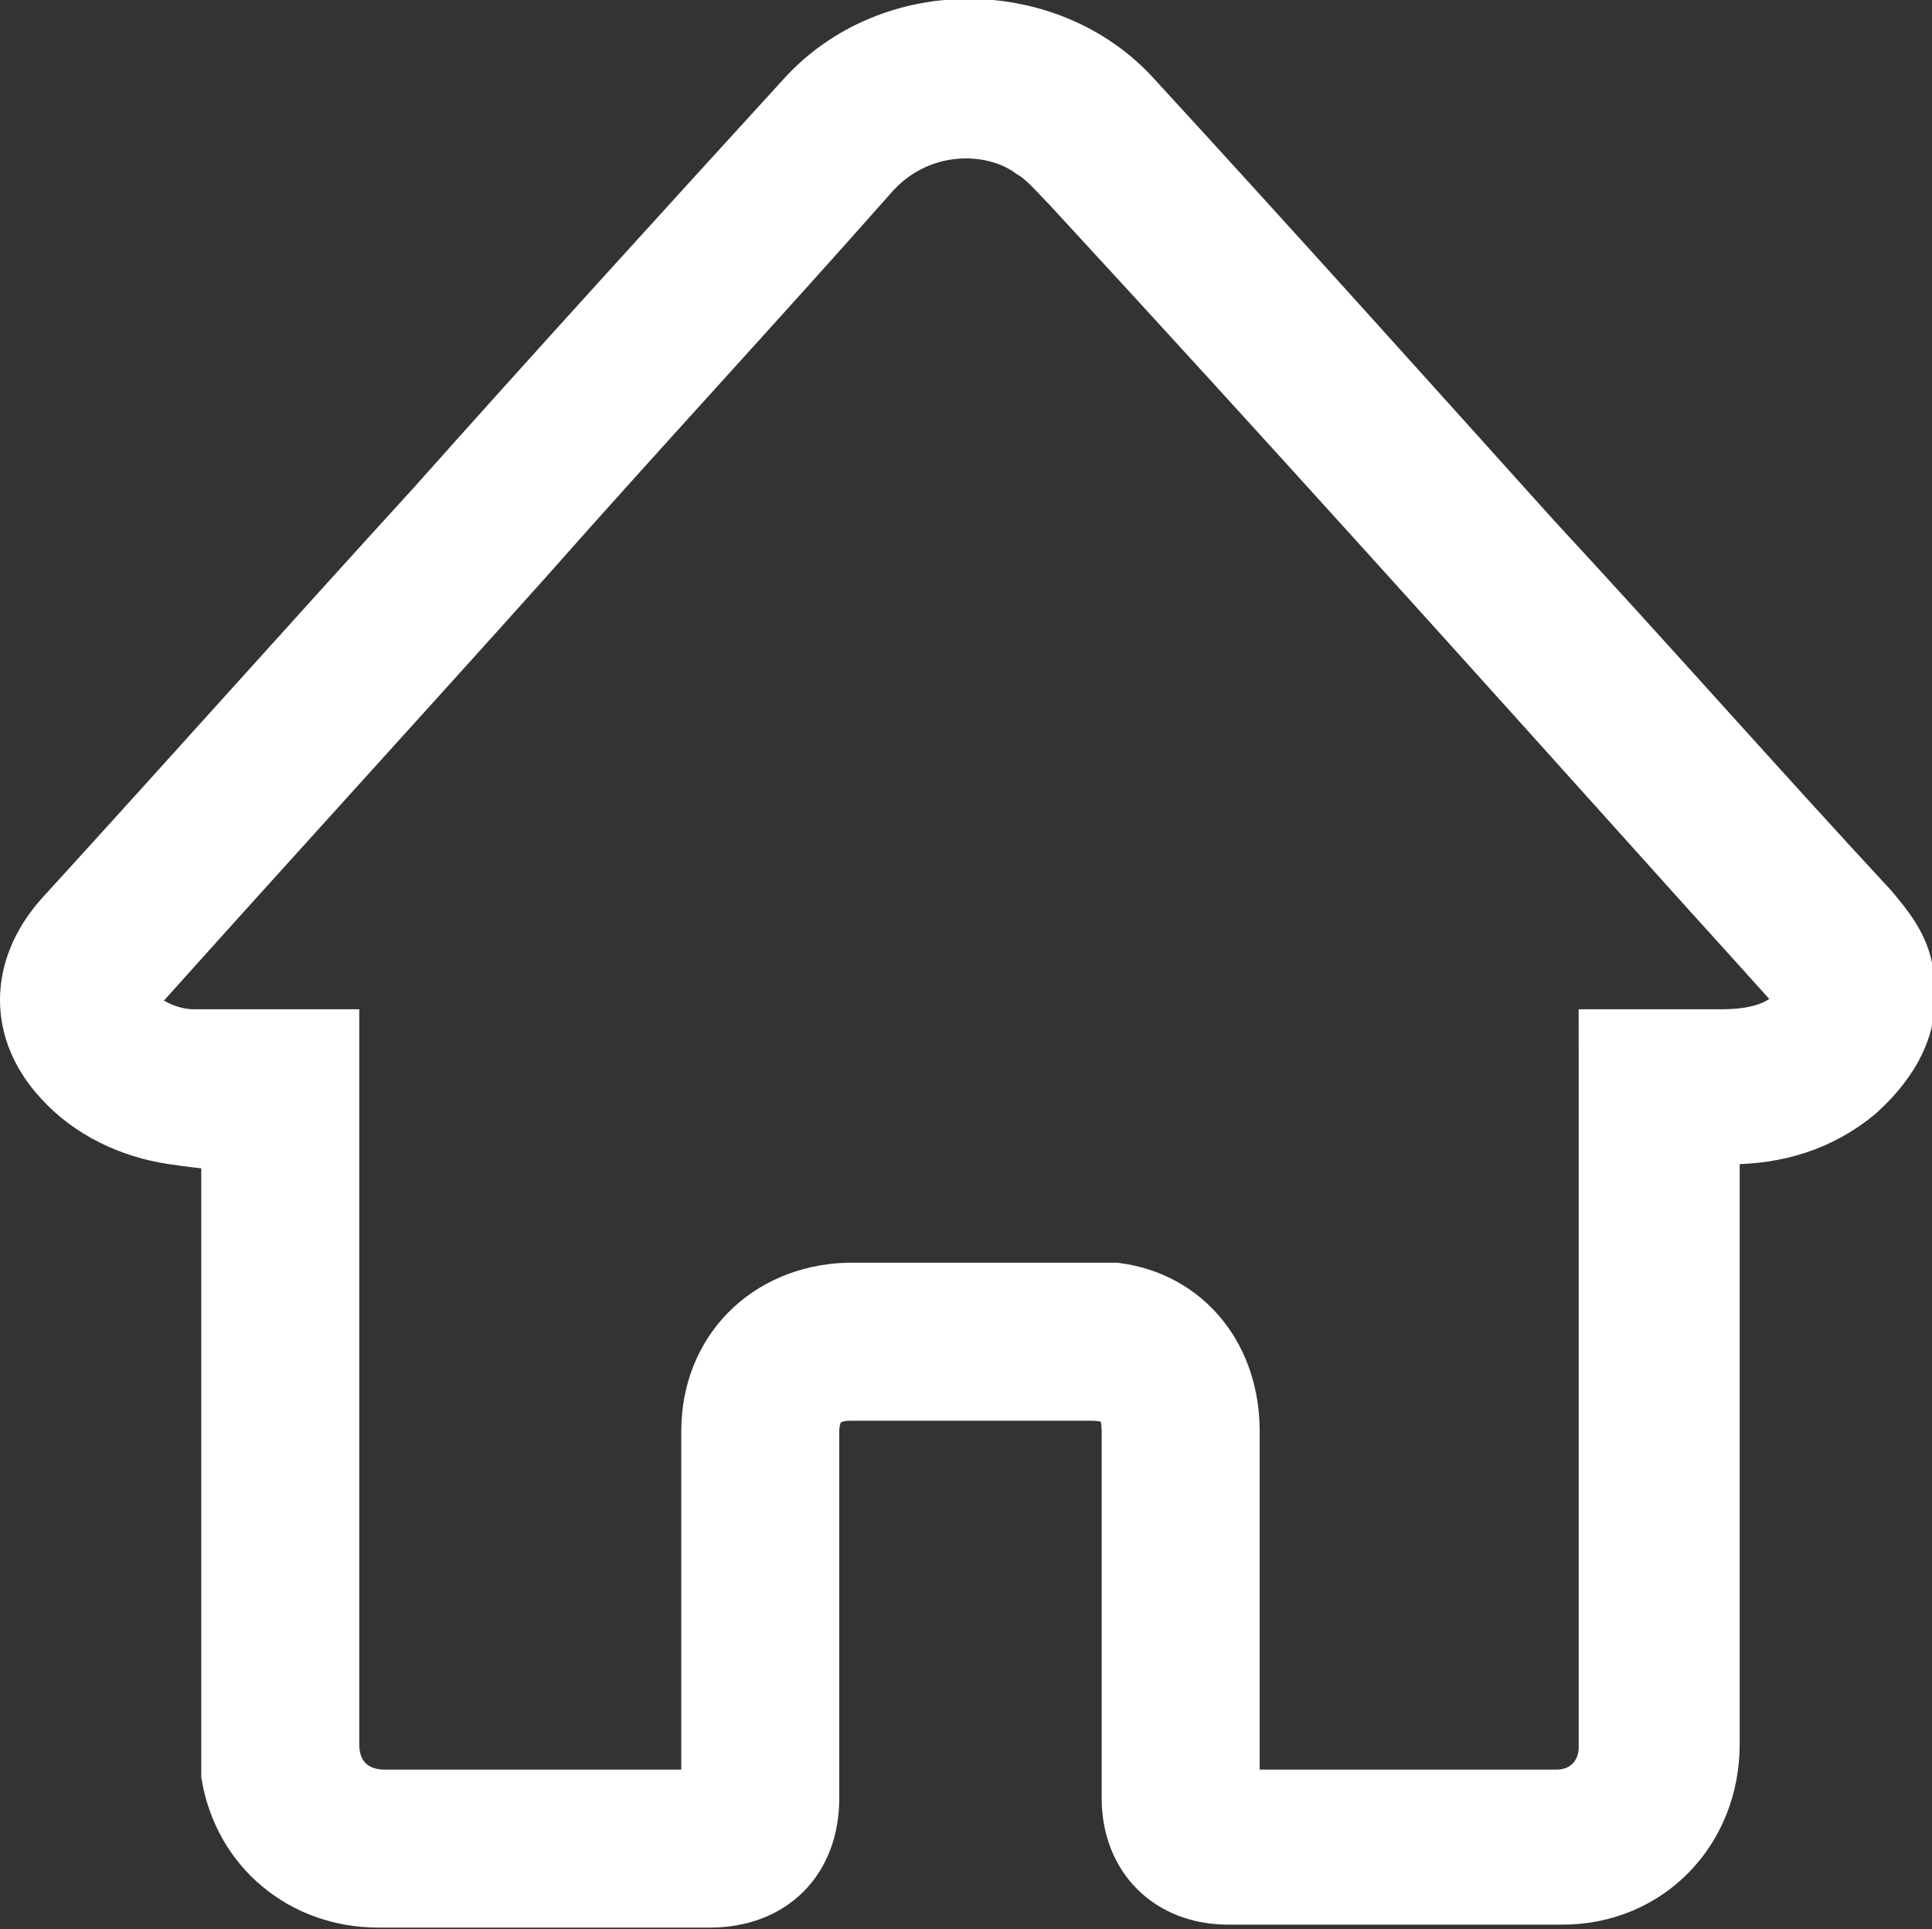 <?xml version="1.0" encoding="UTF-8"?>
<svg id="Livello_2" data-name="Livello 2" xmlns="http://www.w3.org/2000/svg" viewBox="0 0 6.48 6.47">
  <rect x="0" y="0" width="6.48" height="6.47" fill="#333333" stroke="none"/>
  <defs>
    <style>
      .cls-1 {
        fill: #fff;
        stroke: #fff;
        stroke-miterlimit: 10;
        stroke-width: .25px;
      }
    </style>
  </defs>
  <g id="Livello_1-2" data-name="Livello 1">
    <path class="cls-1" d="M.79,3.8c-.07,0-.14-.01-.21-.02-.13-.02-.26-.08-.35-.18-.14-.15-.14-.34,0-.5,.42-.46,.83-.92,1.25-1.38,.41-.46,.82-.91,1.24-1.37,.28-.31,.79-.3,1.06,0,.45,.49,.89,.98,1.34,1.48,.38,.41,.75,.83,1.13,1.24,.05,.06,.1,.12,.11,.2,.03,.15-.04,.27-.15,.37-.12,.1-.26,.14-.41,.14-.03,0-.06,0-.09,0,0,.02,0,.03,0,.04,0,.68,0,1.36,0,2.03,0,.27-.2,.48-.47,.48-.37,0-.74,0-1.12,0-.18,0-.3-.12-.3-.3,0-.41,0-.82,0-1.23,0-.11-.05-.16-.16-.16-.27,0-.54,0-.81,0-.1,0-.16,.06-.16,.16,0,.41,0,.82,0,1.23,0,.19-.12,.31-.31,.31-.37,0-.74,0-1.11,0-.24,0-.43-.16-.47-.39,0-.03,0-.06,0-.09,0-.66,0-1.33,0-1.99,0-.02,0-.05,0-.07Zm4.63-.29s.03,0,.04,0c.1,0,.21,0,.31,0,.08,0,.17-.01,.24-.06,.07-.05,.08-.11,.02-.18-.09-.1-.18-.2-.28-.31-.71-.79-1.42-1.58-2.14-2.36-.04-.04-.08-.09-.13-.12-.15-.11-.42-.11-.59,.09-.38,.43-.77,.85-1.15,1.28-.43,.48-.86,.95-1.29,1.43-.06,.07-.05,.14,.03,.18,.05,.03,.11,.05,.17,.05,.13,0,.25,0,.38,0,.01,0,.03,0,.05,0,0,.02,0,.03,0,.04,0,.77,0,1.53,0,2.3,0,.13,.09,.21,.21,.21,.36,0,.72,0,1.08,0h.04s0-.04,0-.05c0-.4,0-.81,0-1.21,0-.25,.18-.43,.43-.44,.28,0,.56,0,.84,0,.02,0,.04,0,.06,0,.22,.03,.36,.21,.36,.44,0,.4,0,.81,0,1.21,0,.01,0,.03,0,.05,.01,0,.02,0,.03,0,.36,0,.73,0,1.09,0,.12,0,.2-.09,.2-.2,0-.76,0-1.52,0-2.28v-.06Z"/>
  </g>
</svg>